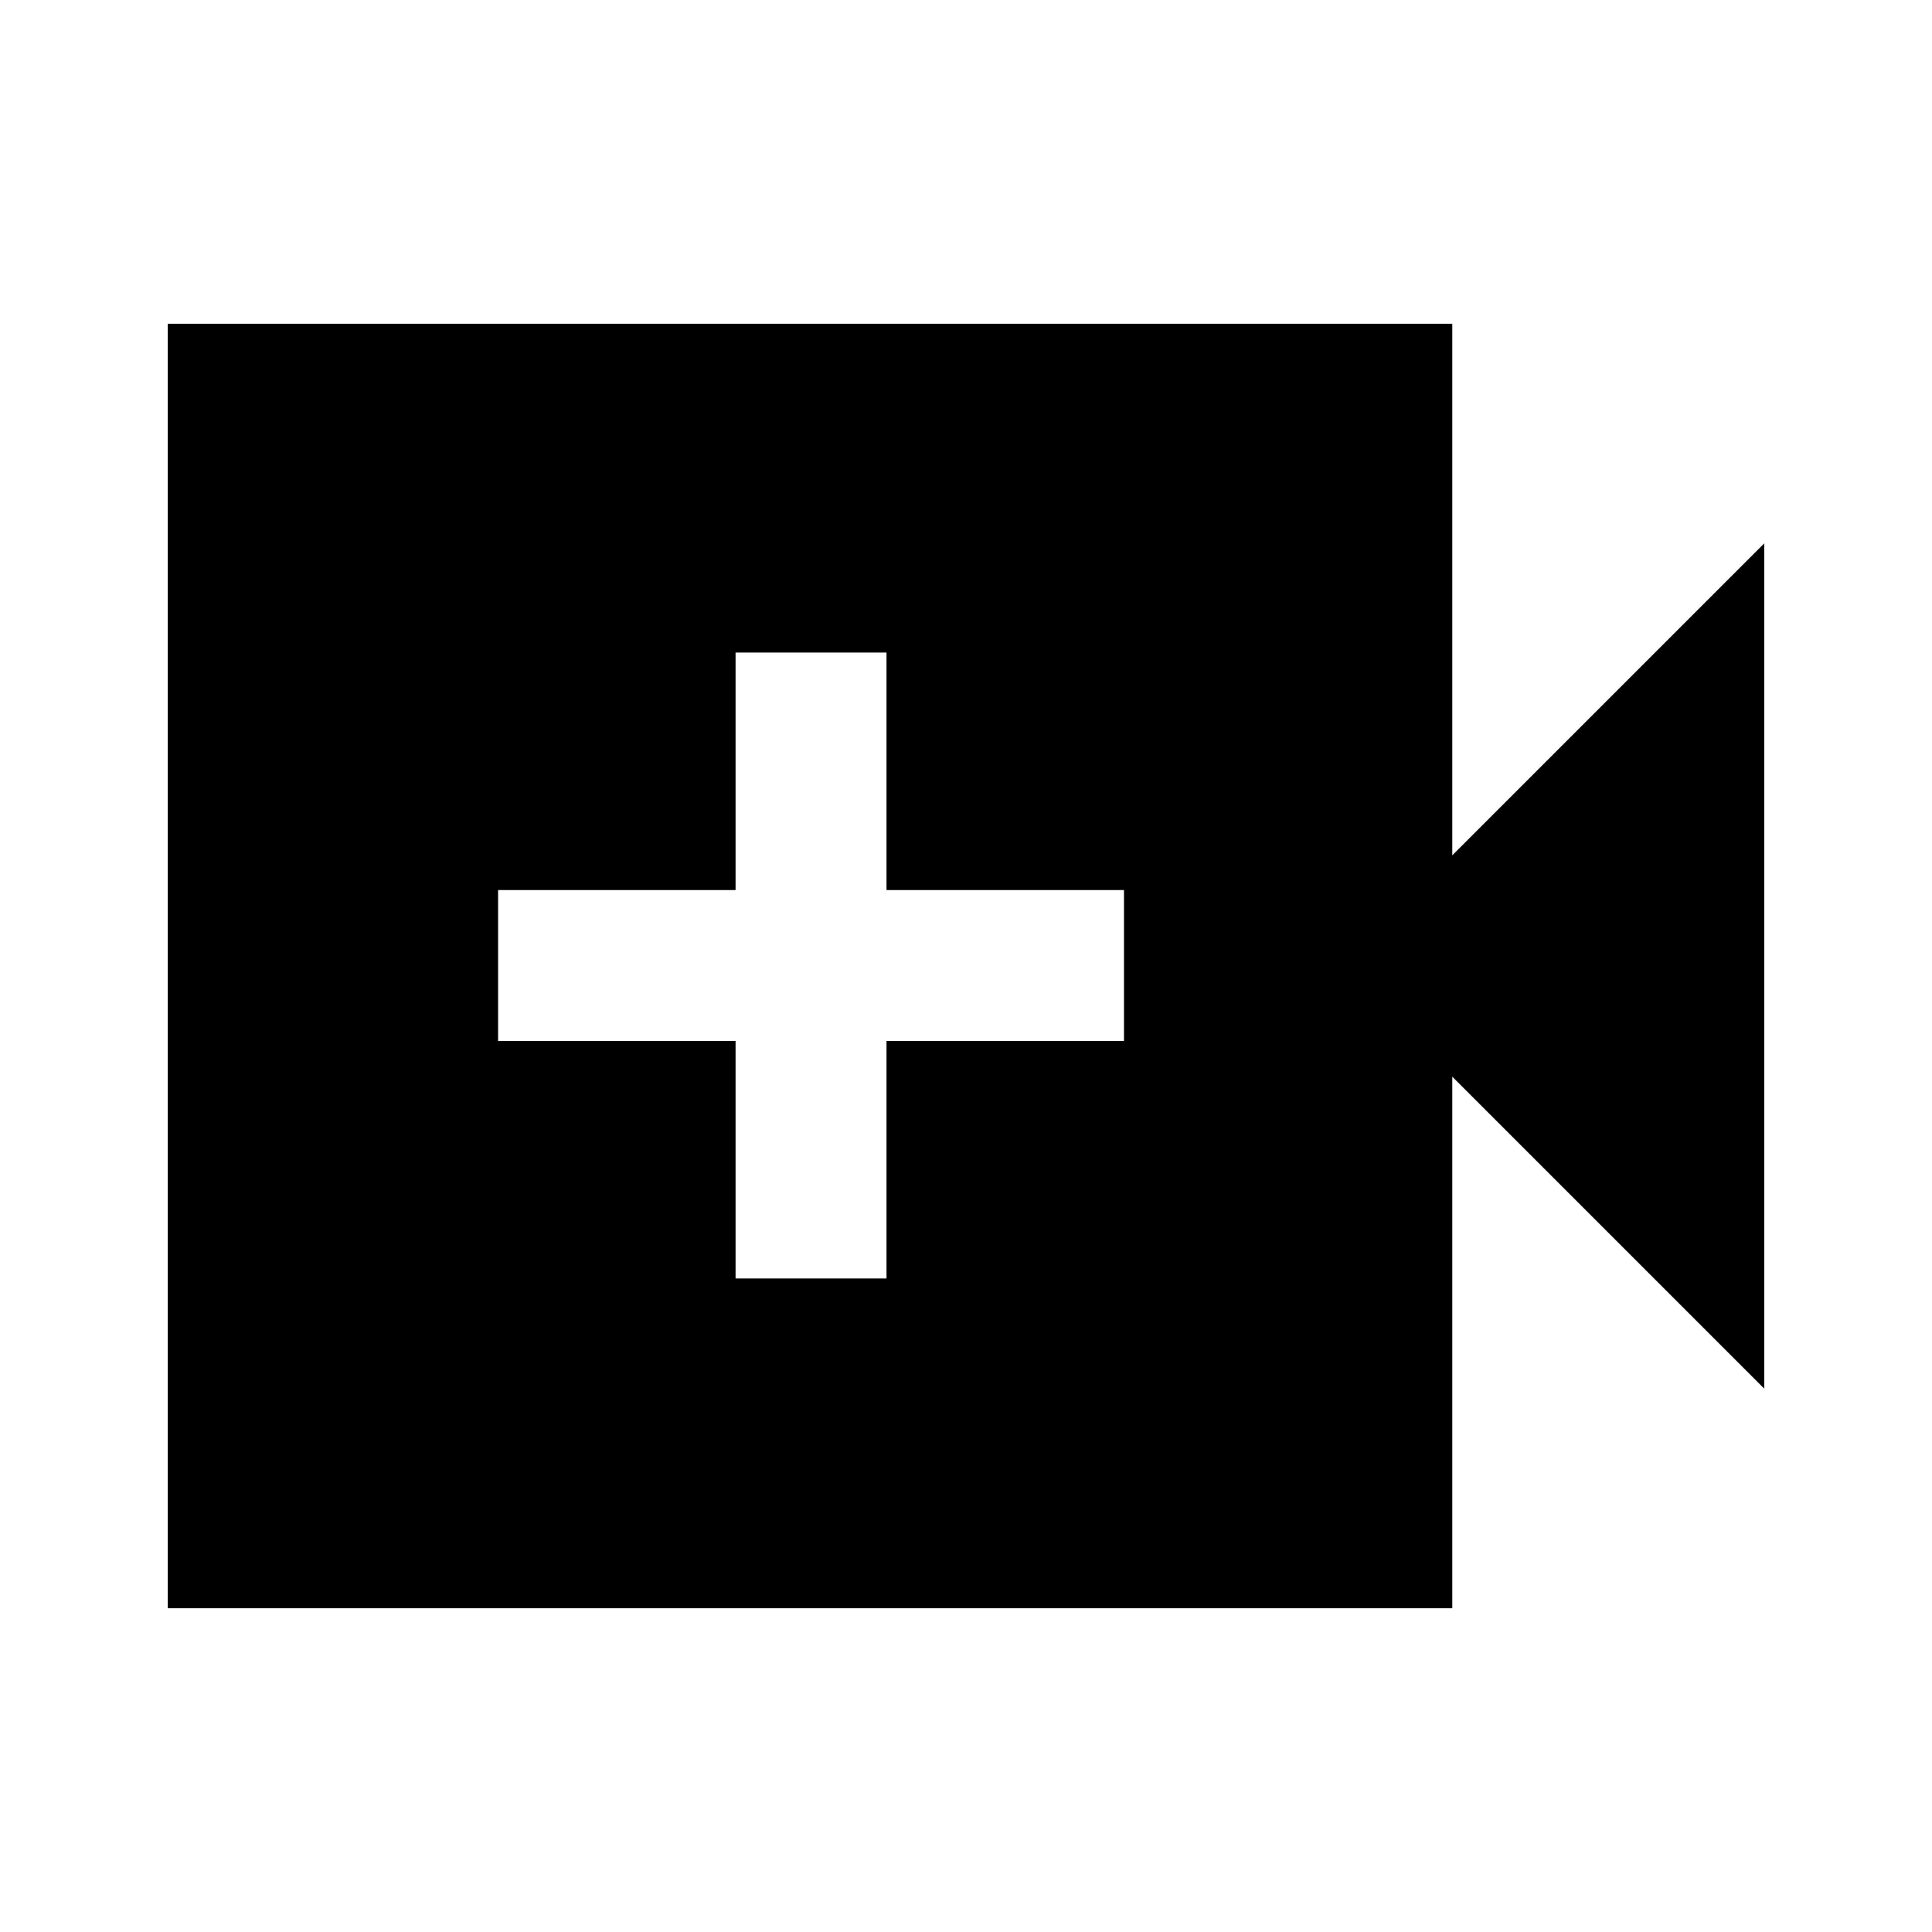 <svg xmlns="http://www.w3.org/2000/svg" height="24" viewBox="0 -960 960 960" width="24"><path d="M365.5-324.74h75v-118h118v-75h-118v-118h-75v118h-118v75h118v118ZM83.37-160.87v-638.26h638.26V-535l155-155v420l-155-155v264.13H83.37Z"/></svg>